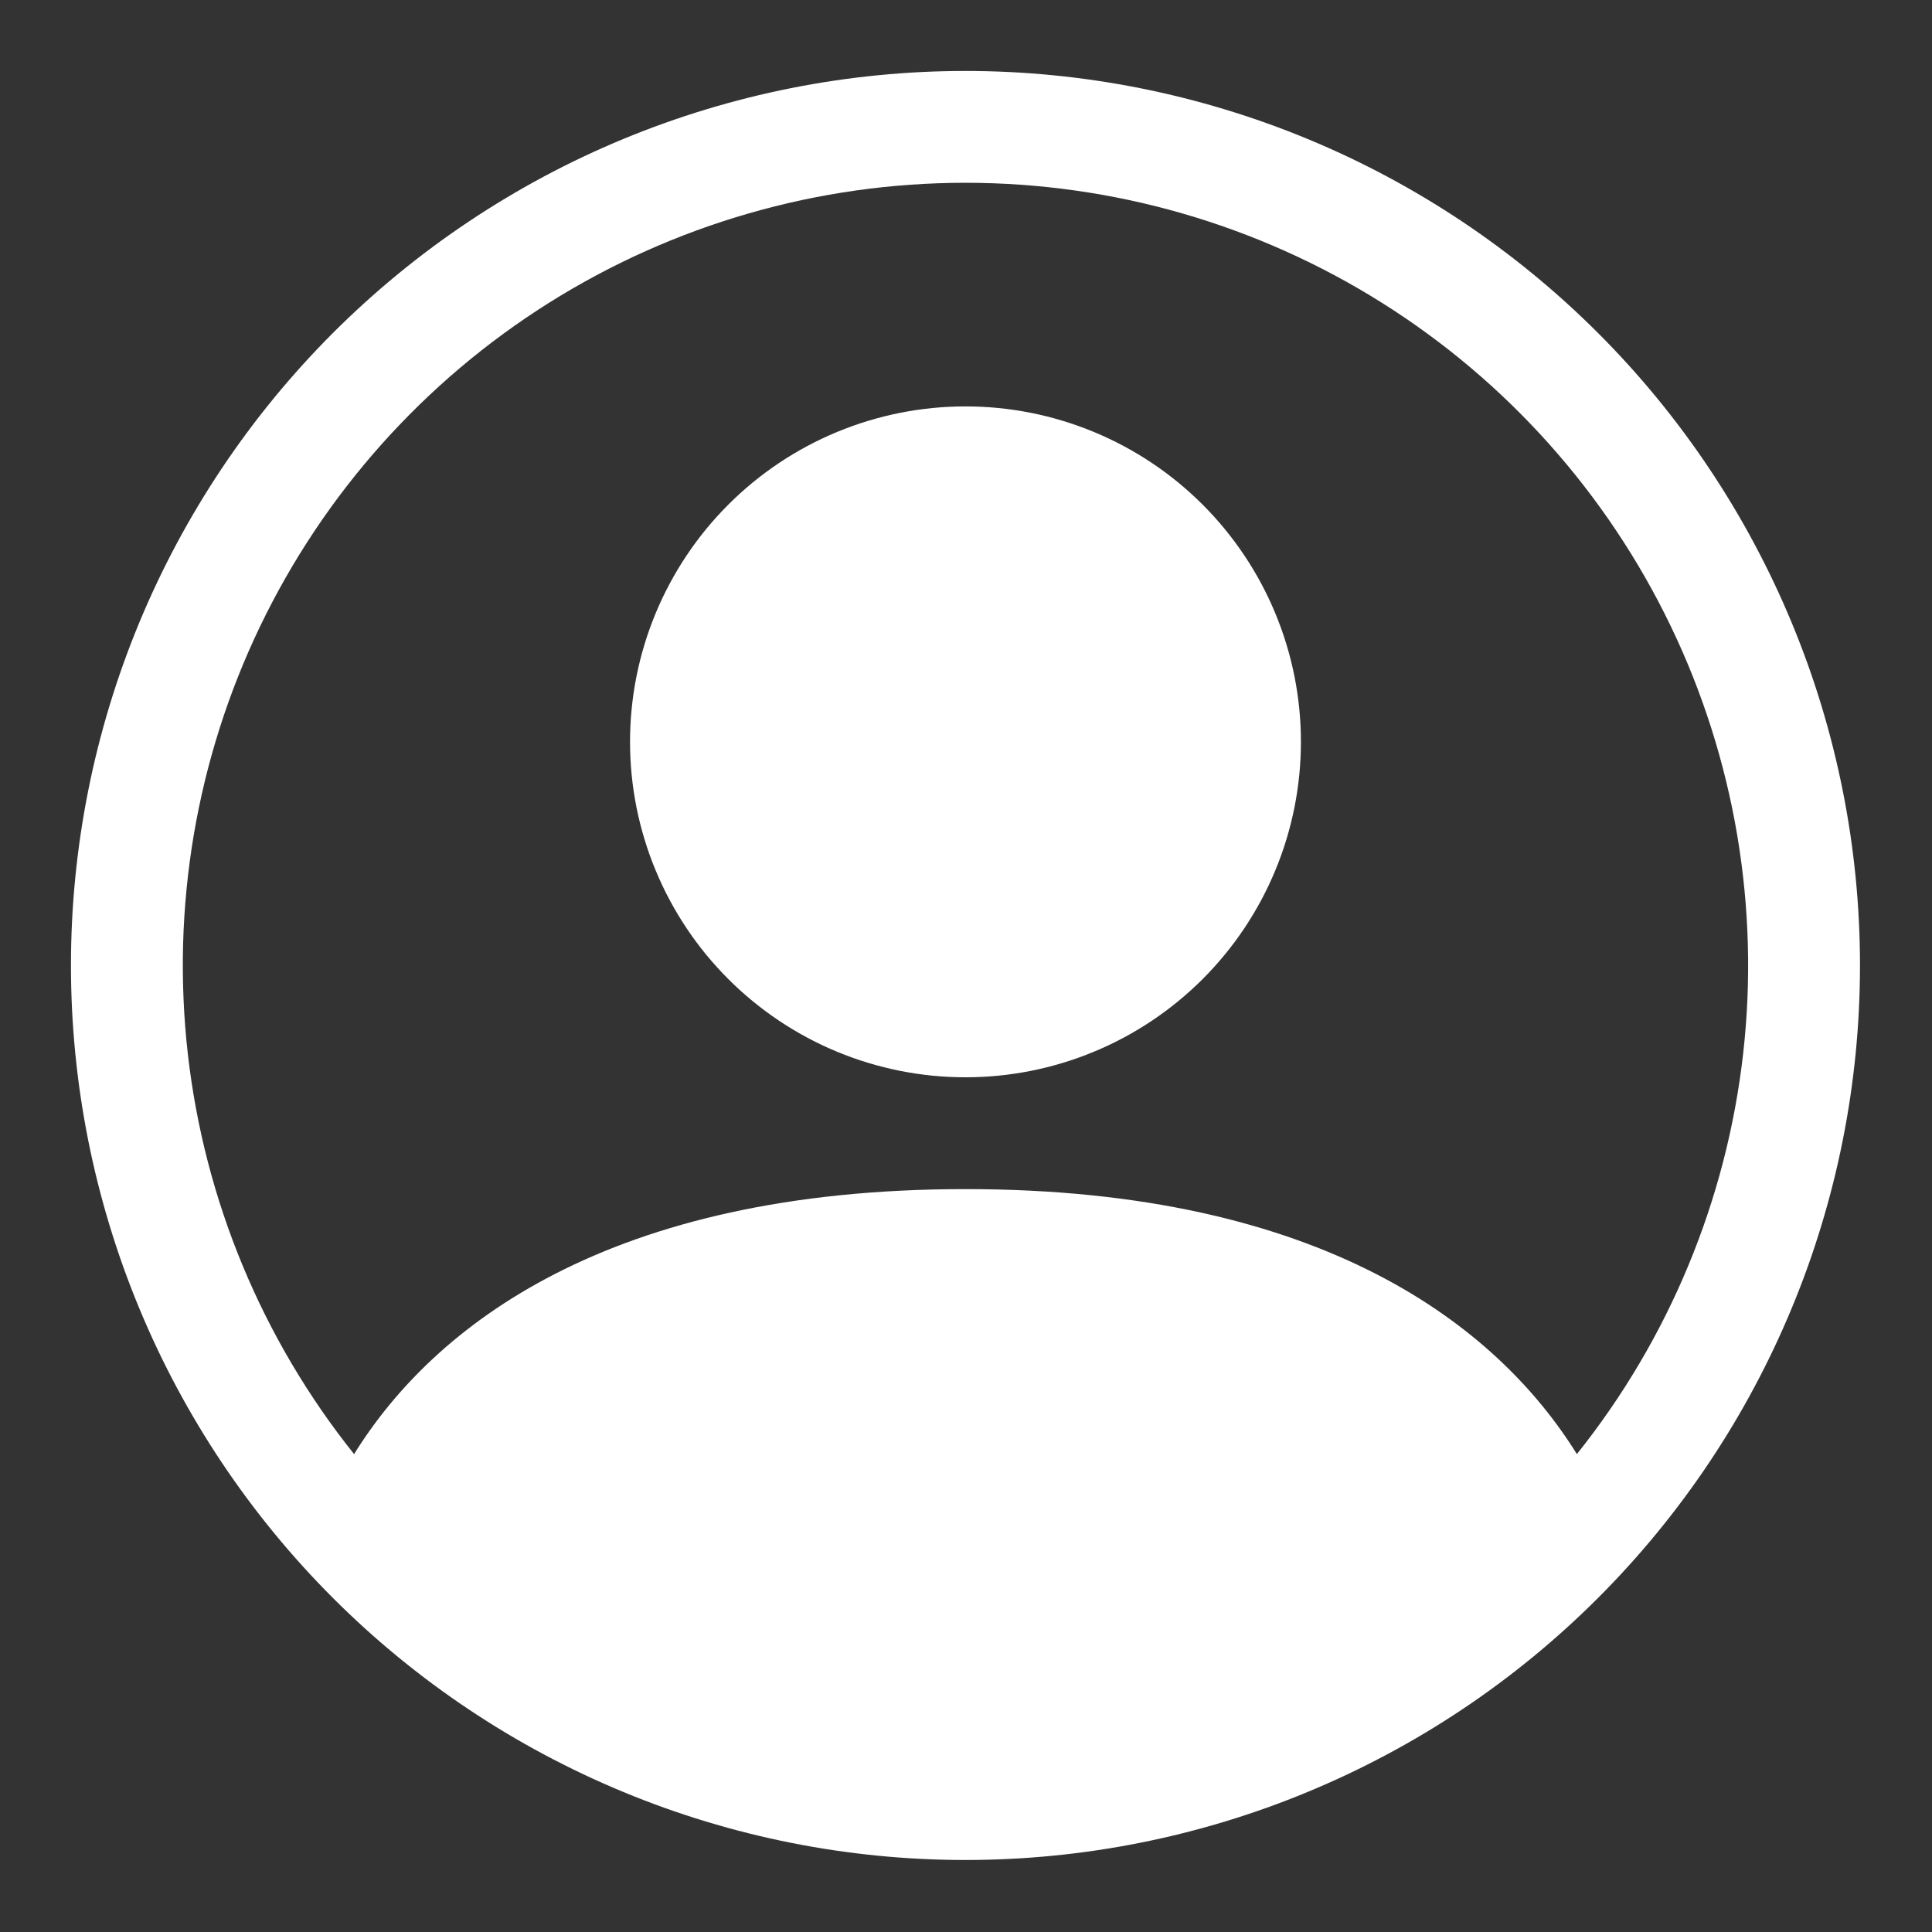 <?xml version="1.0" encoding="UTF-8"?><svg xmlns="http://www.w3.org/2000/svg" xmlns:xlink="http://www.w3.org/1999/xlink" contentScriptType="text/ecmascript" width="375" zoomAndPan="magnify" contentStyleType="text/css" viewBox="0 0 375 375" height="375" preserveAspectRatio="xMidYMid meet" version="1.0"><rect x="0" y="0" width="375" height="375" fill="#333333" stroke="none"/><defs><clipPath id="clip-0"><path d="M 13.773 13.773 L 361.023 13.773 L 361.023 361.023 L 13.773 361.023 Z M 13.773 13.773 " clip-rule="nonzero"/></clipPath></defs><path fill="rgb(100%, 100%, 100%)" d="M 252.508 143.992 C 252.508 145.059 252.48 146.121 252.43 147.188 C 252.375 148.25 252.297 149.312 252.195 150.375 C 252.09 151.434 251.957 152.492 251.801 153.547 C 251.645 154.598 251.465 155.648 251.258 156.695 C 251.047 157.738 250.816 158.777 250.555 159.812 C 250.297 160.844 250.012 161.871 249.703 162.891 C 249.395 163.91 249.059 164.922 248.703 165.926 C 248.344 166.93 247.957 167.922 247.551 168.906 C 247.145 169.891 246.711 170.867 246.258 171.828 C 245.801 172.793 245.32 173.746 244.82 174.684 C 244.316 175.625 243.793 176.551 243.242 177.465 C 242.695 178.379 242.125 179.277 241.535 180.164 C 240.941 181.051 240.328 181.922 239.695 182.777 C 239.059 183.633 238.402 184.473 237.727 185.297 C 237.051 186.121 236.355 186.926 235.641 187.715 C 234.926 188.508 234.191 189.277 233.438 190.031 C 232.684 190.785 231.914 191.52 231.121 192.234 C 230.332 192.949 229.527 193.645 228.703 194.32 C 227.879 194.996 227.039 195.652 226.184 196.289 C 225.328 196.922 224.457 197.535 223.57 198.129 C 222.684 198.719 221.785 199.289 220.871 199.836 C 219.957 200.387 219.031 200.91 218.09 201.414 C 217.152 201.914 216.199 202.395 215.234 202.852 C 214.273 203.305 213.297 203.738 212.312 204.145 C 211.328 204.551 210.336 204.938 209.332 205.297 C 208.328 205.652 207.316 205.988 206.297 206.297 C 205.277 206.605 204.25 206.891 203.219 207.148 C 202.184 207.41 201.145 207.641 200.102 207.852 C 199.055 208.059 198.004 208.238 196.953 208.395 C 195.898 208.551 194.84 208.684 193.781 208.789 C 192.719 208.891 191.656 208.969 190.594 209.023 C 189.527 209.074 188.465 209.102 187.398 209.102 C 186.332 209.102 185.266 209.074 184.203 209.023 C 183.141 208.969 182.078 208.891 181.016 208.789 C 179.957 208.684 178.898 208.551 177.844 208.395 C 176.789 208.238 175.742 208.059 174.695 207.852 C 173.652 207.641 172.609 207.41 171.578 207.148 C 170.543 206.891 169.516 206.605 168.496 206.297 C 167.477 205.988 166.465 205.652 165.465 205.297 C 164.461 204.938 163.465 204.551 162.48 204.145 C 161.496 203.738 160.523 203.305 159.559 202.852 C 158.598 202.395 157.645 201.914 156.707 201.414 C 155.766 200.91 154.84 200.387 153.926 199.836 C 153.012 199.289 152.109 198.719 151.227 198.129 C 150.34 197.535 149.469 196.922 148.613 196.289 C 147.758 195.652 146.918 194.996 146.094 194.32 C 145.27 193.645 144.461 192.949 143.672 192.234 C 142.883 191.52 142.113 190.785 141.359 190.031 C 140.605 189.277 139.871 188.508 139.156 187.715 C 138.438 186.926 137.742 186.121 137.066 185.297 C 136.391 184.473 135.734 183.633 135.102 182.777 C 134.465 181.922 133.852 181.051 133.262 180.164 C 132.668 179.277 132.098 178.379 131.551 177.465 C 131.004 176.551 130.48 175.625 129.977 174.684 C 129.473 173.746 128.996 172.793 128.539 171.828 C 128.086 170.867 127.652 169.891 127.246 168.906 C 126.836 167.922 126.453 166.93 126.094 165.926 C 125.734 164.922 125.402 163.91 125.094 162.891 C 124.781 161.871 124.5 160.844 124.238 159.812 C 123.98 158.777 123.746 157.738 123.539 156.695 C 123.332 155.648 123.148 154.598 122.992 153.547 C 122.836 152.492 122.707 151.434 122.602 150.375 C 122.496 149.312 122.418 148.25 122.367 147.188 C 122.316 146.121 122.289 145.059 122.289 143.992 C 122.289 142.926 122.316 141.859 122.367 140.797 C 122.418 139.734 122.496 138.672 122.602 137.609 C 122.707 136.551 122.836 135.492 122.992 134.438 C 123.148 133.383 123.332 132.336 123.539 131.289 C 123.746 130.246 123.98 129.203 124.238 128.172 C 124.5 127.137 124.781 126.109 125.094 125.09 C 125.402 124.07 125.734 123.059 126.094 122.059 C 126.453 121.055 126.836 120.059 127.246 119.074 C 127.652 118.09 128.086 117.117 128.539 116.152 C 128.996 115.191 129.473 114.238 129.977 113.301 C 130.48 112.359 131.004 111.434 131.551 110.52 C 132.098 109.605 132.668 108.703 133.262 107.82 C 133.852 106.934 134.465 106.062 135.102 105.207 C 135.734 104.352 136.391 103.512 137.066 102.688 C 137.742 101.863 138.438 101.055 139.156 100.266 C 139.871 99.477 140.605 98.707 141.359 97.953 C 142.113 97.199 142.883 96.465 143.672 95.75 C 144.461 95.031 145.27 94.336 146.094 93.66 C 146.918 92.984 147.758 92.328 148.613 91.695 C 149.469 91.059 150.34 90.445 151.227 89.855 C 152.109 89.262 153.012 88.691 153.926 88.145 C 154.84 87.598 155.766 87.074 156.707 86.57 C 157.645 86.066 158.598 85.59 159.559 85.133 C 160.523 84.68 161.496 84.246 162.48 83.84 C 163.465 83.43 164.461 83.047 165.465 82.688 C 166.465 82.328 167.477 81.996 168.496 81.688 C 169.516 81.375 170.543 81.094 171.578 80.832 C 172.609 80.574 173.652 80.34 174.695 80.133 C 175.742 79.926 176.789 79.742 177.844 79.586 C 178.898 79.43 179.957 79.301 181.016 79.195 C 182.078 79.09 183.141 79.012 184.203 78.961 C 185.266 78.91 186.332 78.883 187.398 78.883 C 188.465 78.883 189.527 78.91 190.594 78.961 C 191.656 79.012 192.719 79.09 193.781 79.195 C 194.84 79.301 195.898 79.43 196.953 79.586 C 198.004 79.742 199.055 79.926 200.102 80.133 C 201.145 80.34 202.184 80.574 203.219 80.832 C 204.25 81.094 205.277 81.375 206.297 81.688 C 207.316 81.996 208.328 82.328 209.332 82.688 C 210.336 83.047 211.328 83.43 212.312 83.84 C 213.297 84.246 214.273 84.68 215.234 85.133 C 216.199 85.59 217.152 86.066 218.09 86.57 C 219.031 87.074 219.957 87.598 220.871 88.145 C 221.785 88.691 222.684 89.262 223.57 89.855 C 224.457 90.445 225.328 91.059 226.184 91.695 C 227.039 92.328 227.879 92.984 228.703 93.66 C 229.527 94.336 230.332 95.031 231.121 95.75 C 231.914 96.465 232.684 97.199 233.438 97.953 C 234.191 98.707 234.926 99.477 235.641 100.266 C 236.355 101.055 237.051 101.863 237.727 102.688 C 238.402 103.512 239.059 104.352 239.695 105.207 C 240.328 106.062 240.941 106.934 241.535 107.82 C 242.125 108.703 242.695 109.605 243.242 110.52 C 243.793 111.434 244.316 112.359 244.82 113.301 C 245.32 114.238 245.801 115.191 246.258 116.152 C 246.711 117.117 247.145 118.09 247.551 119.074 C 247.957 120.059 248.344 121.055 248.703 122.059 C 249.059 123.059 249.395 124.07 249.703 125.09 C 250.012 126.109 250.297 127.137 250.555 128.172 C 250.816 129.203 251.047 130.246 251.258 131.289 C 251.465 132.336 251.645 133.383 251.801 134.438 C 251.957 135.492 252.09 136.551 252.195 137.609 C 252.297 138.672 252.375 139.734 252.43 140.797 C 252.48 141.859 252.508 142.926 252.508 143.992 Z M 252.508 143.992 " fill-opacity="1" fill-rule="nonzero"/><g clip-path="url(#clip-0)"><path fill="rgb(100%, 100%, 100%)" d="M 13.773 187.398 C 13.773 184.555 13.844 181.715 13.98 178.879 C 14.121 176.039 14.332 173.207 14.609 170.379 C 14.887 167.551 15.234 164.734 15.652 161.922 C 16.07 159.109 16.555 156.312 17.109 153.523 C 17.664 150.738 18.285 147.965 18.977 145.211 C 19.668 142.453 20.426 139.715 21.25 136.996 C 22.074 134.277 22.965 131.582 23.922 128.906 C 24.879 126.23 25.902 123.578 26.988 120.953 C 28.078 118.328 29.227 115.73 30.441 113.164 C 31.656 110.594 32.934 108.059 34.273 105.551 C 35.613 103.047 37.016 100.574 38.477 98.137 C 39.938 95.699 41.457 93.301 43.035 90.938 C 44.613 88.574 46.25 86.25 47.941 83.969 C 49.633 81.688 51.383 79.449 53.184 77.25 C 54.988 75.055 56.844 72.902 58.75 70.797 C 60.66 68.691 62.617 66.637 64.625 64.625 C 66.637 62.617 68.691 60.66 70.797 58.75 C 72.902 56.844 75.055 54.988 77.25 53.184 C 79.449 51.383 81.688 49.633 83.969 47.941 C 86.25 46.25 88.574 44.613 90.938 43.035 C 93.301 41.457 95.699 39.938 98.137 38.477 C 100.574 37.016 103.047 35.613 105.551 34.273 C 108.059 32.934 110.594 31.656 113.164 30.441 C 115.73 29.227 118.328 28.078 120.953 26.988 C 123.578 25.902 126.23 24.879 128.906 23.922 C 131.582 22.965 134.277 22.074 136.996 21.25 C 139.715 20.426 142.453 19.668 145.211 18.977 C 147.965 18.285 150.738 17.664 153.523 17.109 C 156.312 16.555 159.109 16.07 161.922 15.652 C 164.734 15.234 167.551 14.887 170.379 14.609 C 173.207 14.332 176.039 14.121 178.879 13.98 C 181.715 13.844 184.555 13.773 187.398 13.773 C 190.238 13.773 193.078 13.844 195.918 13.98 C 198.754 14.121 201.59 14.332 204.418 14.609 C 207.242 14.887 210.062 15.234 212.875 15.652 C 215.684 16.07 218.484 16.555 221.27 17.109 C 224.059 17.664 226.828 18.285 229.586 18.977 C 232.34 19.668 235.078 20.426 237.797 21.25 C 240.52 22.074 243.215 22.965 245.891 23.922 C 248.566 24.879 251.215 25.902 253.84 26.988 C 256.465 28.078 259.062 29.227 261.633 30.441 C 264.199 31.656 266.738 32.934 269.242 34.273 C 271.75 35.613 274.223 37.016 276.66 38.477 C 279.098 39.938 281.496 41.457 283.859 43.035 C 286.223 44.613 288.543 46.25 290.824 47.941 C 293.109 49.633 295.348 51.383 297.543 53.184 C 299.742 54.988 301.891 56.844 303.996 58.75 C 306.102 60.66 308.16 62.617 310.168 64.625 C 312.18 66.637 314.137 68.691 316.047 70.797 C 317.953 72.902 319.809 75.055 321.613 77.25 C 323.414 79.449 325.16 81.688 326.855 83.969 C 328.547 86.25 330.184 88.574 331.762 90.938 C 333.34 93.301 334.859 95.699 336.32 98.137 C 337.781 100.574 339.184 103.047 340.52 105.551 C 341.859 108.059 343.137 110.594 344.352 113.164 C 345.566 115.73 346.719 118.328 347.805 120.953 C 348.895 123.578 349.918 126.23 350.875 128.906 C 351.832 131.582 352.723 134.277 353.547 136.996 C 354.371 139.715 355.129 142.453 355.82 145.211 C 356.512 147.965 357.133 150.738 357.688 153.523 C 358.242 156.312 358.727 159.109 359.145 161.922 C 359.559 164.734 359.91 167.551 360.188 170.379 C 360.465 173.207 360.676 176.039 360.812 178.879 C 360.953 181.715 361.023 184.555 361.023 187.398 C 361.023 190.238 360.953 193.078 360.812 195.918 C 360.676 198.754 360.465 201.59 360.188 204.418 C 359.91 207.242 359.559 210.062 359.145 212.875 C 358.727 215.684 358.242 218.484 357.688 221.27 C 357.133 224.059 356.512 226.828 355.82 229.586 C 355.129 232.34 354.371 235.078 353.547 237.797 C 352.723 240.52 351.832 243.215 350.875 245.891 C 349.918 248.566 348.895 251.215 347.805 253.84 C 346.719 256.465 345.566 259.062 344.352 261.633 C 343.137 264.199 341.859 266.738 340.52 269.242 C 339.184 271.75 337.781 274.223 336.32 276.66 C 334.859 279.098 333.34 281.496 331.762 283.859 C 330.184 286.223 328.547 288.543 326.855 290.824 C 325.16 293.109 323.414 295.348 321.613 297.543 C 319.809 299.742 317.953 301.891 316.047 303.996 C 314.137 306.102 312.18 308.16 310.168 310.168 C 308.16 312.18 306.102 314.137 303.996 316.047 C 301.891 317.953 299.742 319.809 297.543 321.613 C 295.348 323.414 293.109 325.16 290.824 326.855 C 288.543 328.547 286.223 330.184 283.859 331.762 C 281.496 333.34 279.098 334.859 276.66 336.32 C 274.223 337.781 271.75 339.184 269.242 340.52 C 266.738 341.859 264.199 343.137 261.633 344.352 C 259.062 345.566 256.465 346.719 253.84 347.805 C 251.215 348.895 248.566 349.918 245.891 350.875 C 243.215 351.832 240.52 352.723 237.797 353.547 C 235.078 354.371 232.34 355.129 229.586 355.82 C 226.828 356.512 224.059 357.133 221.27 357.688 C 218.484 358.242 215.684 358.727 212.875 359.145 C 210.062 359.559 207.242 359.91 204.418 360.188 C 201.59 360.465 198.754 360.676 195.918 360.812 C 193.078 360.953 190.238 361.023 187.398 361.023 C 184.555 361.023 181.715 360.953 178.879 360.812 C 176.039 360.676 173.207 360.465 170.379 360.188 C 167.551 359.91 164.734 359.559 161.922 359.145 C 159.109 358.727 156.312 358.242 153.523 357.688 C 150.738 357.133 147.965 356.512 145.211 355.82 C 142.453 355.129 139.715 354.371 136.996 353.547 C 134.277 352.723 131.582 351.832 128.906 350.875 C 126.23 349.918 123.578 348.895 120.953 347.805 C 118.328 346.719 115.73 345.566 113.164 344.352 C 110.594 343.137 108.059 341.859 105.551 340.52 C 103.047 339.184 100.574 337.781 98.137 336.32 C 95.699 334.859 93.301 333.34 90.938 331.762 C 88.574 330.184 86.25 328.547 83.969 326.855 C 81.688 325.16 79.449 323.414 77.25 321.613 C 75.055 319.809 72.902 317.953 70.797 316.047 C 68.691 314.137 66.637 312.18 64.625 310.168 C 62.617 308.16 60.66 306.102 58.75 303.996 C 56.844 301.891 54.988 299.742 53.184 297.543 C 51.383 295.348 49.633 293.109 47.941 290.824 C 46.25 288.543 44.613 286.223 43.035 283.859 C 41.457 281.496 39.938 279.098 38.477 276.66 C 37.016 274.223 35.613 271.75 34.273 269.242 C 32.934 266.738 31.656 264.199 30.441 261.633 C 29.227 259.062 28.078 256.465 26.988 253.84 C 25.902 251.215 24.879 248.566 23.922 245.891 C 22.965 243.215 22.074 240.52 21.25 237.797 C 20.426 235.078 19.668 232.34 18.977 229.586 C 18.285 226.828 17.664 224.059 17.109 221.27 C 16.555 218.484 16.07 215.684 15.652 212.875 C 15.234 210.062 14.887 207.242 14.609 204.418 C 14.332 201.59 14.121 198.754 13.98 195.918 C 13.844 193.078 13.773 190.238 13.773 187.398 Z M 187.398 35.477 C 183.844 35.477 180.293 35.602 176.75 35.852 C 173.203 36.098 169.672 36.473 166.152 36.969 C 162.633 37.469 159.137 38.086 155.66 38.828 C 152.184 39.574 148.738 40.438 145.324 41.422 C 141.906 42.406 138.531 43.508 135.195 44.73 C 131.855 45.953 128.566 47.289 125.32 48.742 C 122.078 50.191 118.891 51.758 115.754 53.434 C 112.621 55.109 109.551 56.895 106.539 58.785 C 103.531 60.676 100.594 62.672 97.723 64.77 C 94.855 66.867 92.062 69.066 89.348 71.359 C 86.633 73.652 84.004 76.039 81.457 78.52 C 78.91 80.996 76.453 83.562 74.086 86.211 C 71.719 88.863 69.445 91.594 67.27 94.406 C 65.094 97.215 63.02 100.098 61.047 103.055 C 59.074 106.012 57.207 109.031 55.445 112.121 C 53.684 115.207 52.035 118.352 50.492 121.555 C 48.953 124.758 47.527 128.012 46.215 131.312 C 44.902 134.617 43.707 137.961 42.633 141.348 C 41.555 144.734 40.598 148.156 39.758 151.609 C 38.922 155.066 38.207 158.543 37.613 162.047 C 37.02 165.555 36.551 169.074 36.207 172.609 C 35.859 176.148 35.637 179.691 35.539 183.246 C 35.445 186.797 35.473 190.352 35.625 193.902 C 35.777 197.453 36.051 200.992 36.453 204.523 C 36.852 208.055 37.379 211.57 38.023 215.062 C 38.672 218.559 39.441 222.027 40.332 225.469 C 41.223 228.91 42.23 232.312 43.363 235.684 C 44.492 239.055 45.738 242.379 47.102 245.66 C 48.465 248.945 49.941 252.176 51.531 255.355 C 53.121 258.531 54.82 261.652 56.629 264.711 C 58.438 267.77 60.352 270.762 62.367 273.688 C 64.387 276.613 66.508 279.465 68.727 282.242 C 84.133 257.414 118.055 230.805 187.398 230.805 C 256.738 230.805 290.641 257.391 306.07 282.242 C 308.289 279.465 310.406 276.613 312.426 273.688 C 314.445 270.762 316.359 267.77 318.168 264.711 C 319.977 261.652 321.676 258.531 323.266 255.355 C 324.855 252.176 326.332 248.945 327.695 245.66 C 329.059 242.379 330.305 239.055 331.434 235.684 C 332.562 232.312 333.574 228.91 334.465 225.469 C 335.355 222.027 336.125 218.559 336.77 215.062 C 337.418 211.57 337.941 208.055 338.344 204.523 C 338.742 200.992 339.02 197.453 339.172 193.902 C 339.324 190.352 339.352 186.797 339.254 183.246 C 339.156 179.691 338.938 176.148 338.59 172.609 C 338.246 169.074 337.773 165.551 337.184 162.047 C 336.59 158.543 335.875 155.066 335.035 151.609 C 334.199 148.156 333.242 144.734 332.164 141.348 C 331.086 137.961 329.895 134.617 328.582 131.312 C 327.27 128.012 325.844 124.758 324.301 121.555 C 322.762 118.352 321.109 115.207 319.348 112.117 C 317.586 109.031 315.719 106.012 313.746 103.055 C 311.773 100.098 309.699 97.215 307.523 94.402 C 305.348 91.594 303.074 88.863 300.707 86.211 C 298.34 83.559 295.883 80.996 293.336 78.516 C 290.789 76.035 288.156 73.652 285.441 71.355 C 282.727 69.062 279.938 66.867 277.066 64.77 C 274.199 62.672 271.262 60.676 268.25 58.785 C 265.242 56.891 262.172 55.109 259.035 53.43 C 255.902 51.754 252.715 50.191 249.469 48.738 C 246.227 47.285 242.938 45.949 239.598 44.727 C 236.262 43.508 232.883 42.402 229.469 41.418 C 226.055 40.434 222.609 39.57 219.133 38.828 C 215.66 38.086 212.16 37.465 208.641 36.969 C 205.125 36.473 201.59 36.098 198.047 35.852 C 194.5 35.602 190.953 35.477 187.398 35.477 Z M 187.398 35.477 " fill-opacity="1" fill-rule="evenodd"/></g></svg>